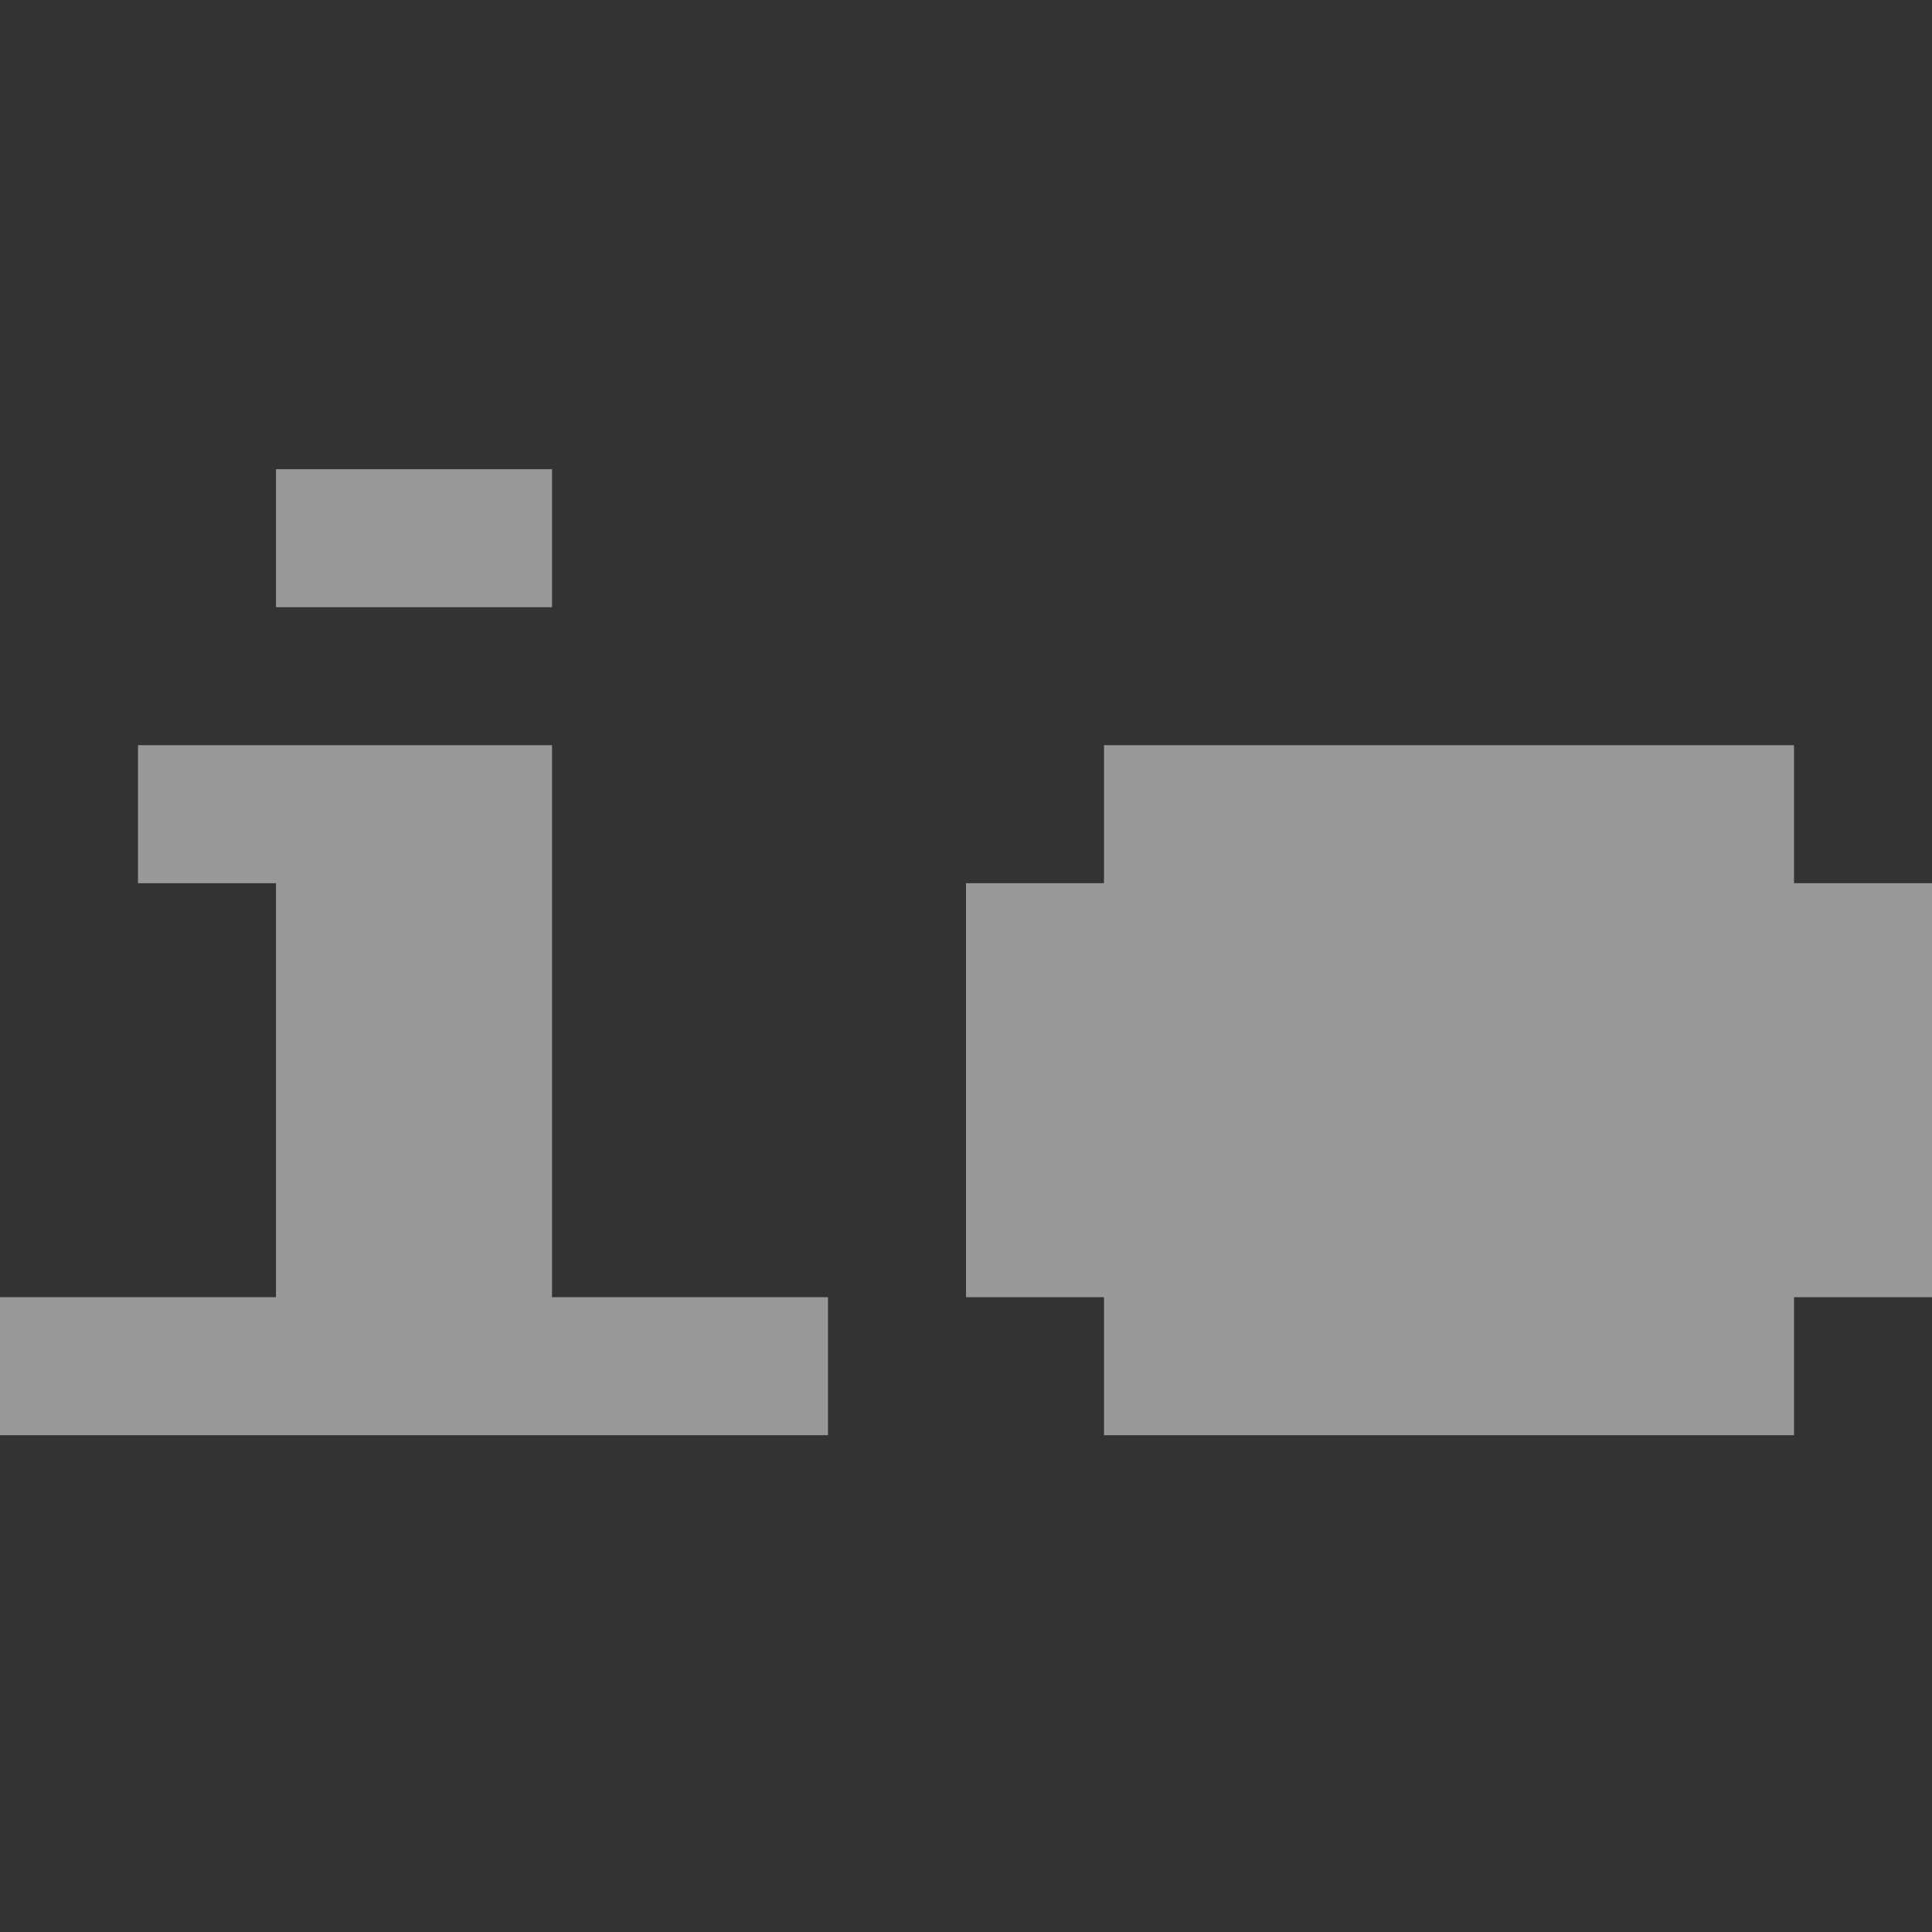 <svg width="70" height="70" viewBox="0 0 70 70" fill="none" xmlns="http://www.w3.org/2000/svg">
  <rect x="0" y="0" width="70" height="70" fill="#333333" stroke="none"/>
  <path d="M40 52V47H35V32H40V27H65V32H70V47H65V52H40Z" fill="white" fill-opacity="0.5"/>
  <path d="M10 22V17H20V22H10ZM0 52V47H10V32H5V27H20V47H30V52H0Z" fill="white" fill-opacity="0.5"/>
</svg>
